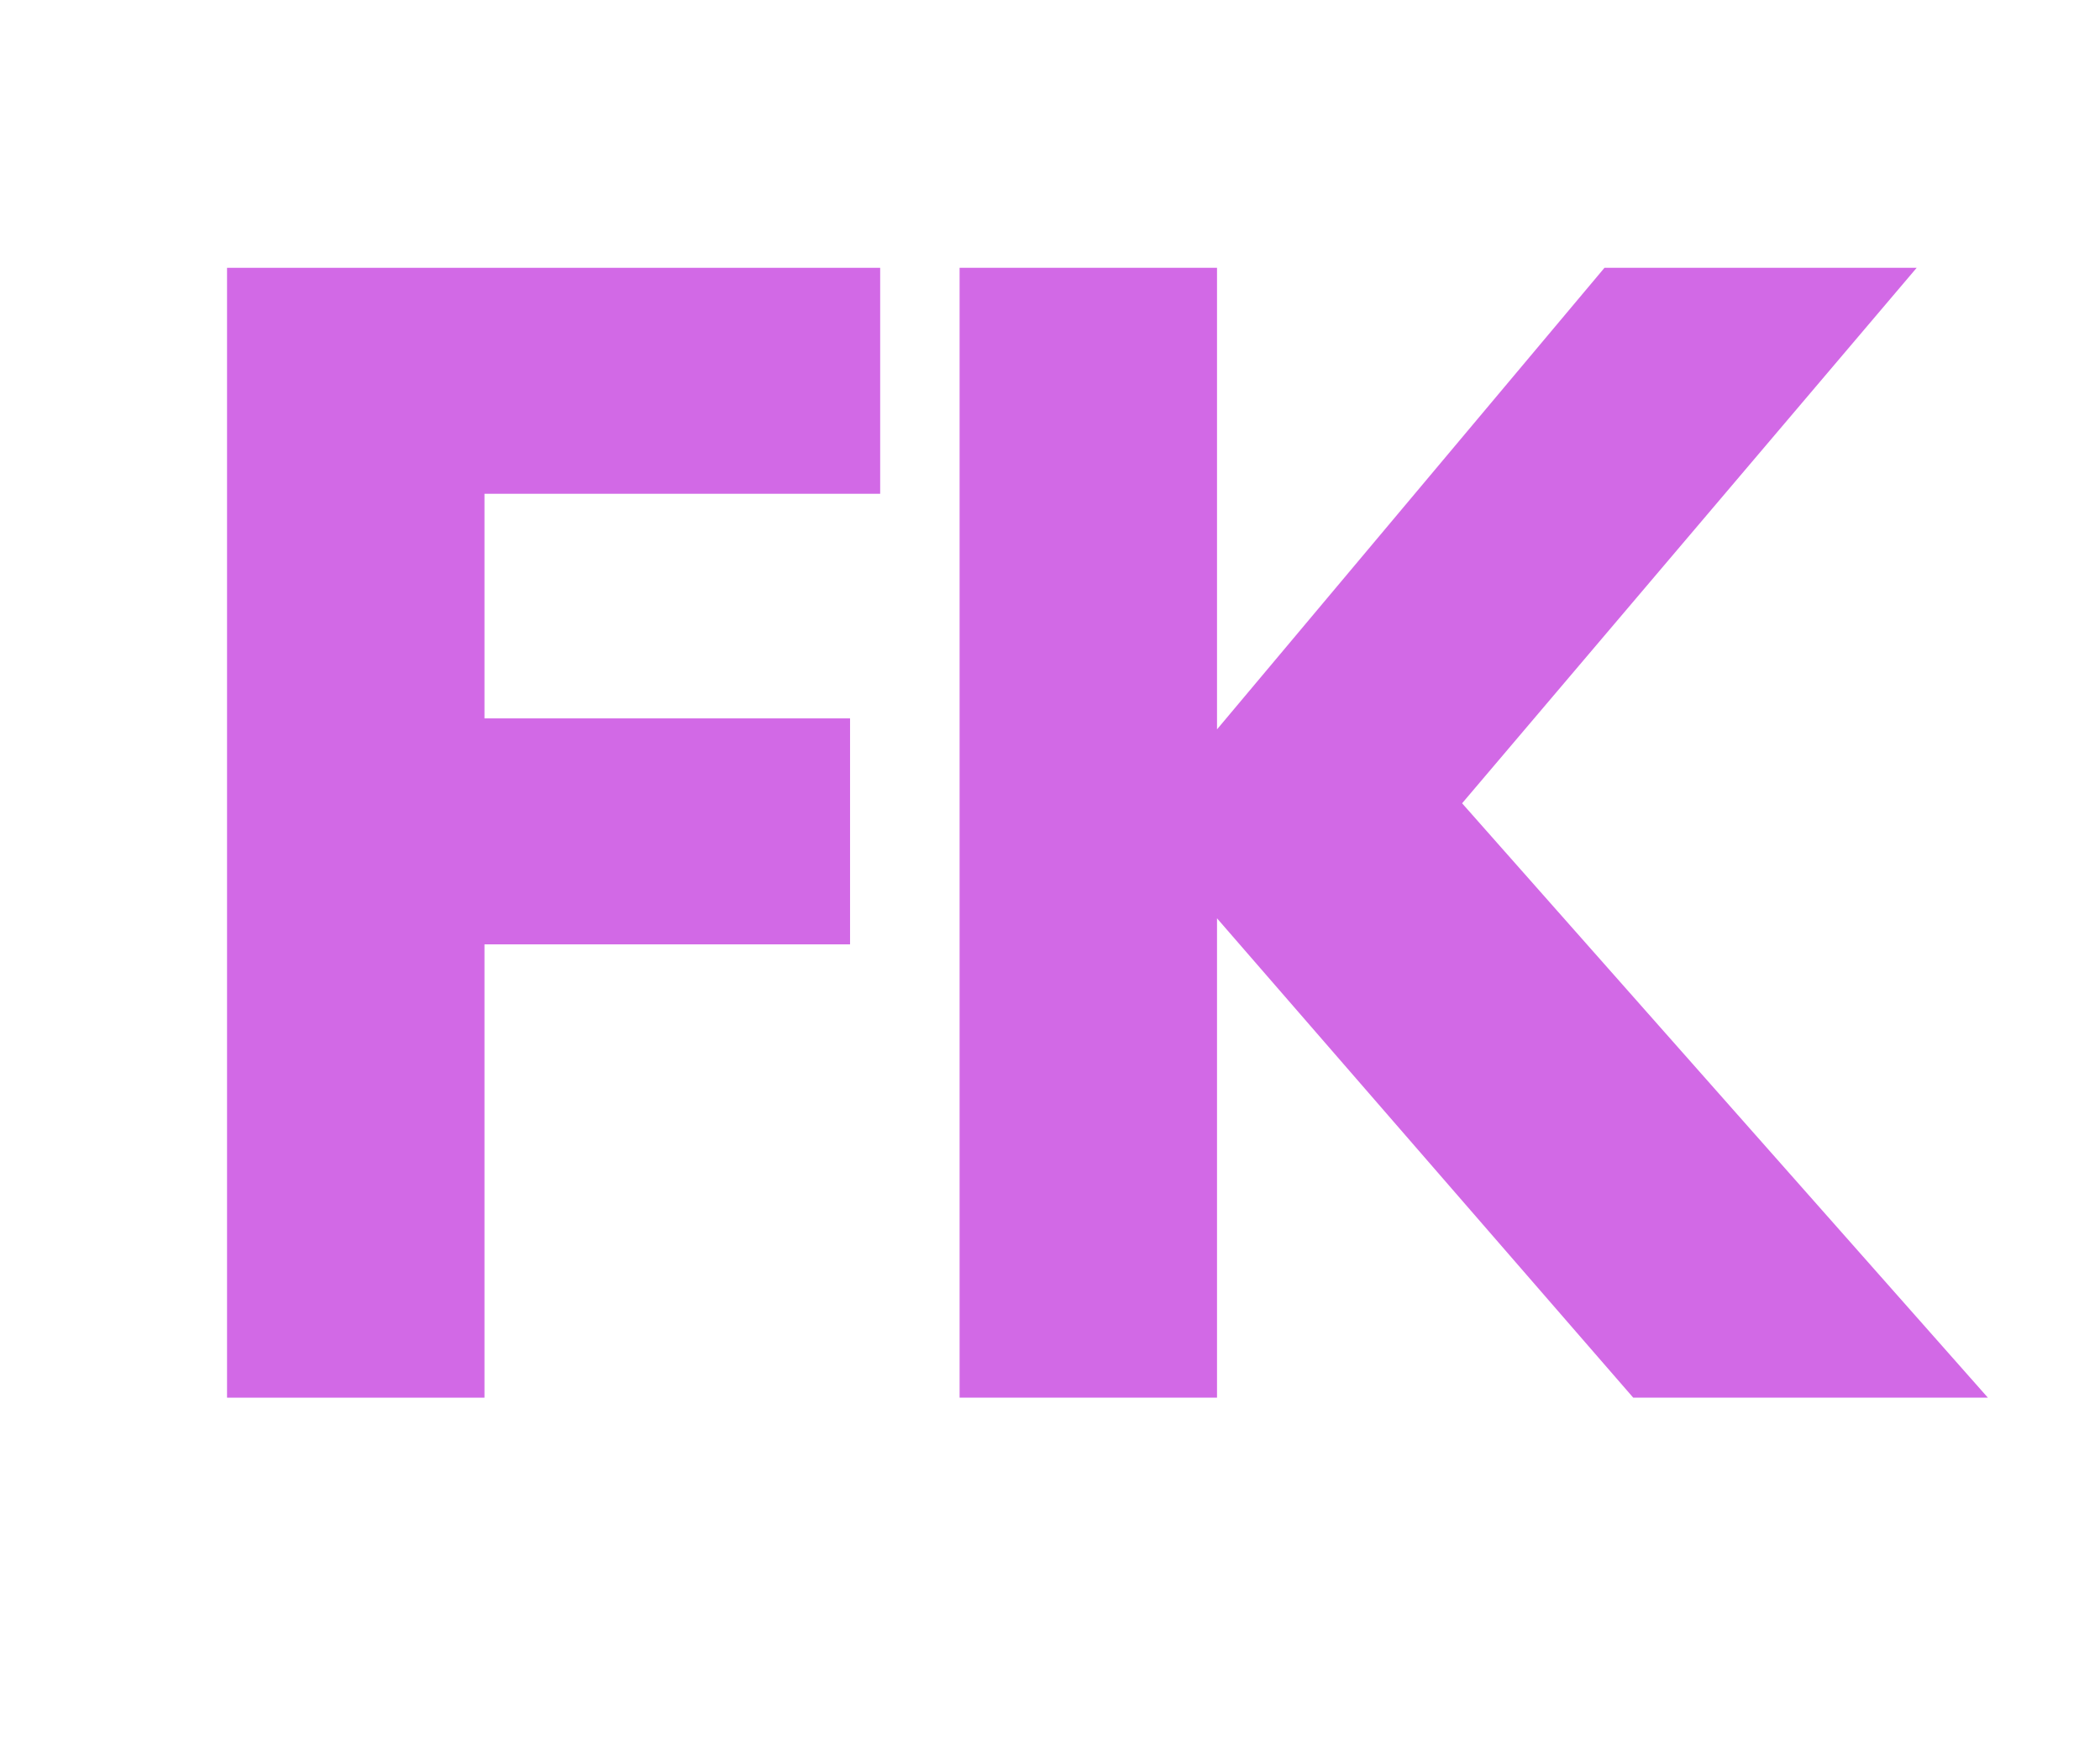 <svg xmlns="http://www.w3.org/2000/svg" xmlns:xlink="http://www.w3.org/1999/xlink" width="940" zoomAndPan="magnify" viewBox="0 0 705 591" height="788" preserveAspectRatio="xMidYMid meet" version="1.0"><defs><g/></defs><g fill="#d269e6" fill-opacity="1"><g transform="translate(48.641, 469.122)"><g><path d="M 246.844 -379.234 L 246.844 -303.391 L 114 -303.391 L 114 -228 L 236.734 -228 L 236.734 -152.156 L 114 -152.156 L 114 0 L 27.578 0 L 27.578 -379.234 Z M 246.844 -379.234 "/></g></g></g><g fill="#d269e6" fill-opacity="1"><g transform="translate(294.568, 469.122)"><g><path d="M 372.797 0 L 253.734 0 L 114 -160.891 L 114 0 L 27.578 0 L 27.578 -379.234 L 114 -379.234 L 114 -224.312 L 244.078 -379.234 L 348.891 -379.234 L 196.281 -199.5 Z M 372.797 0 "/></g></g></g></svg>